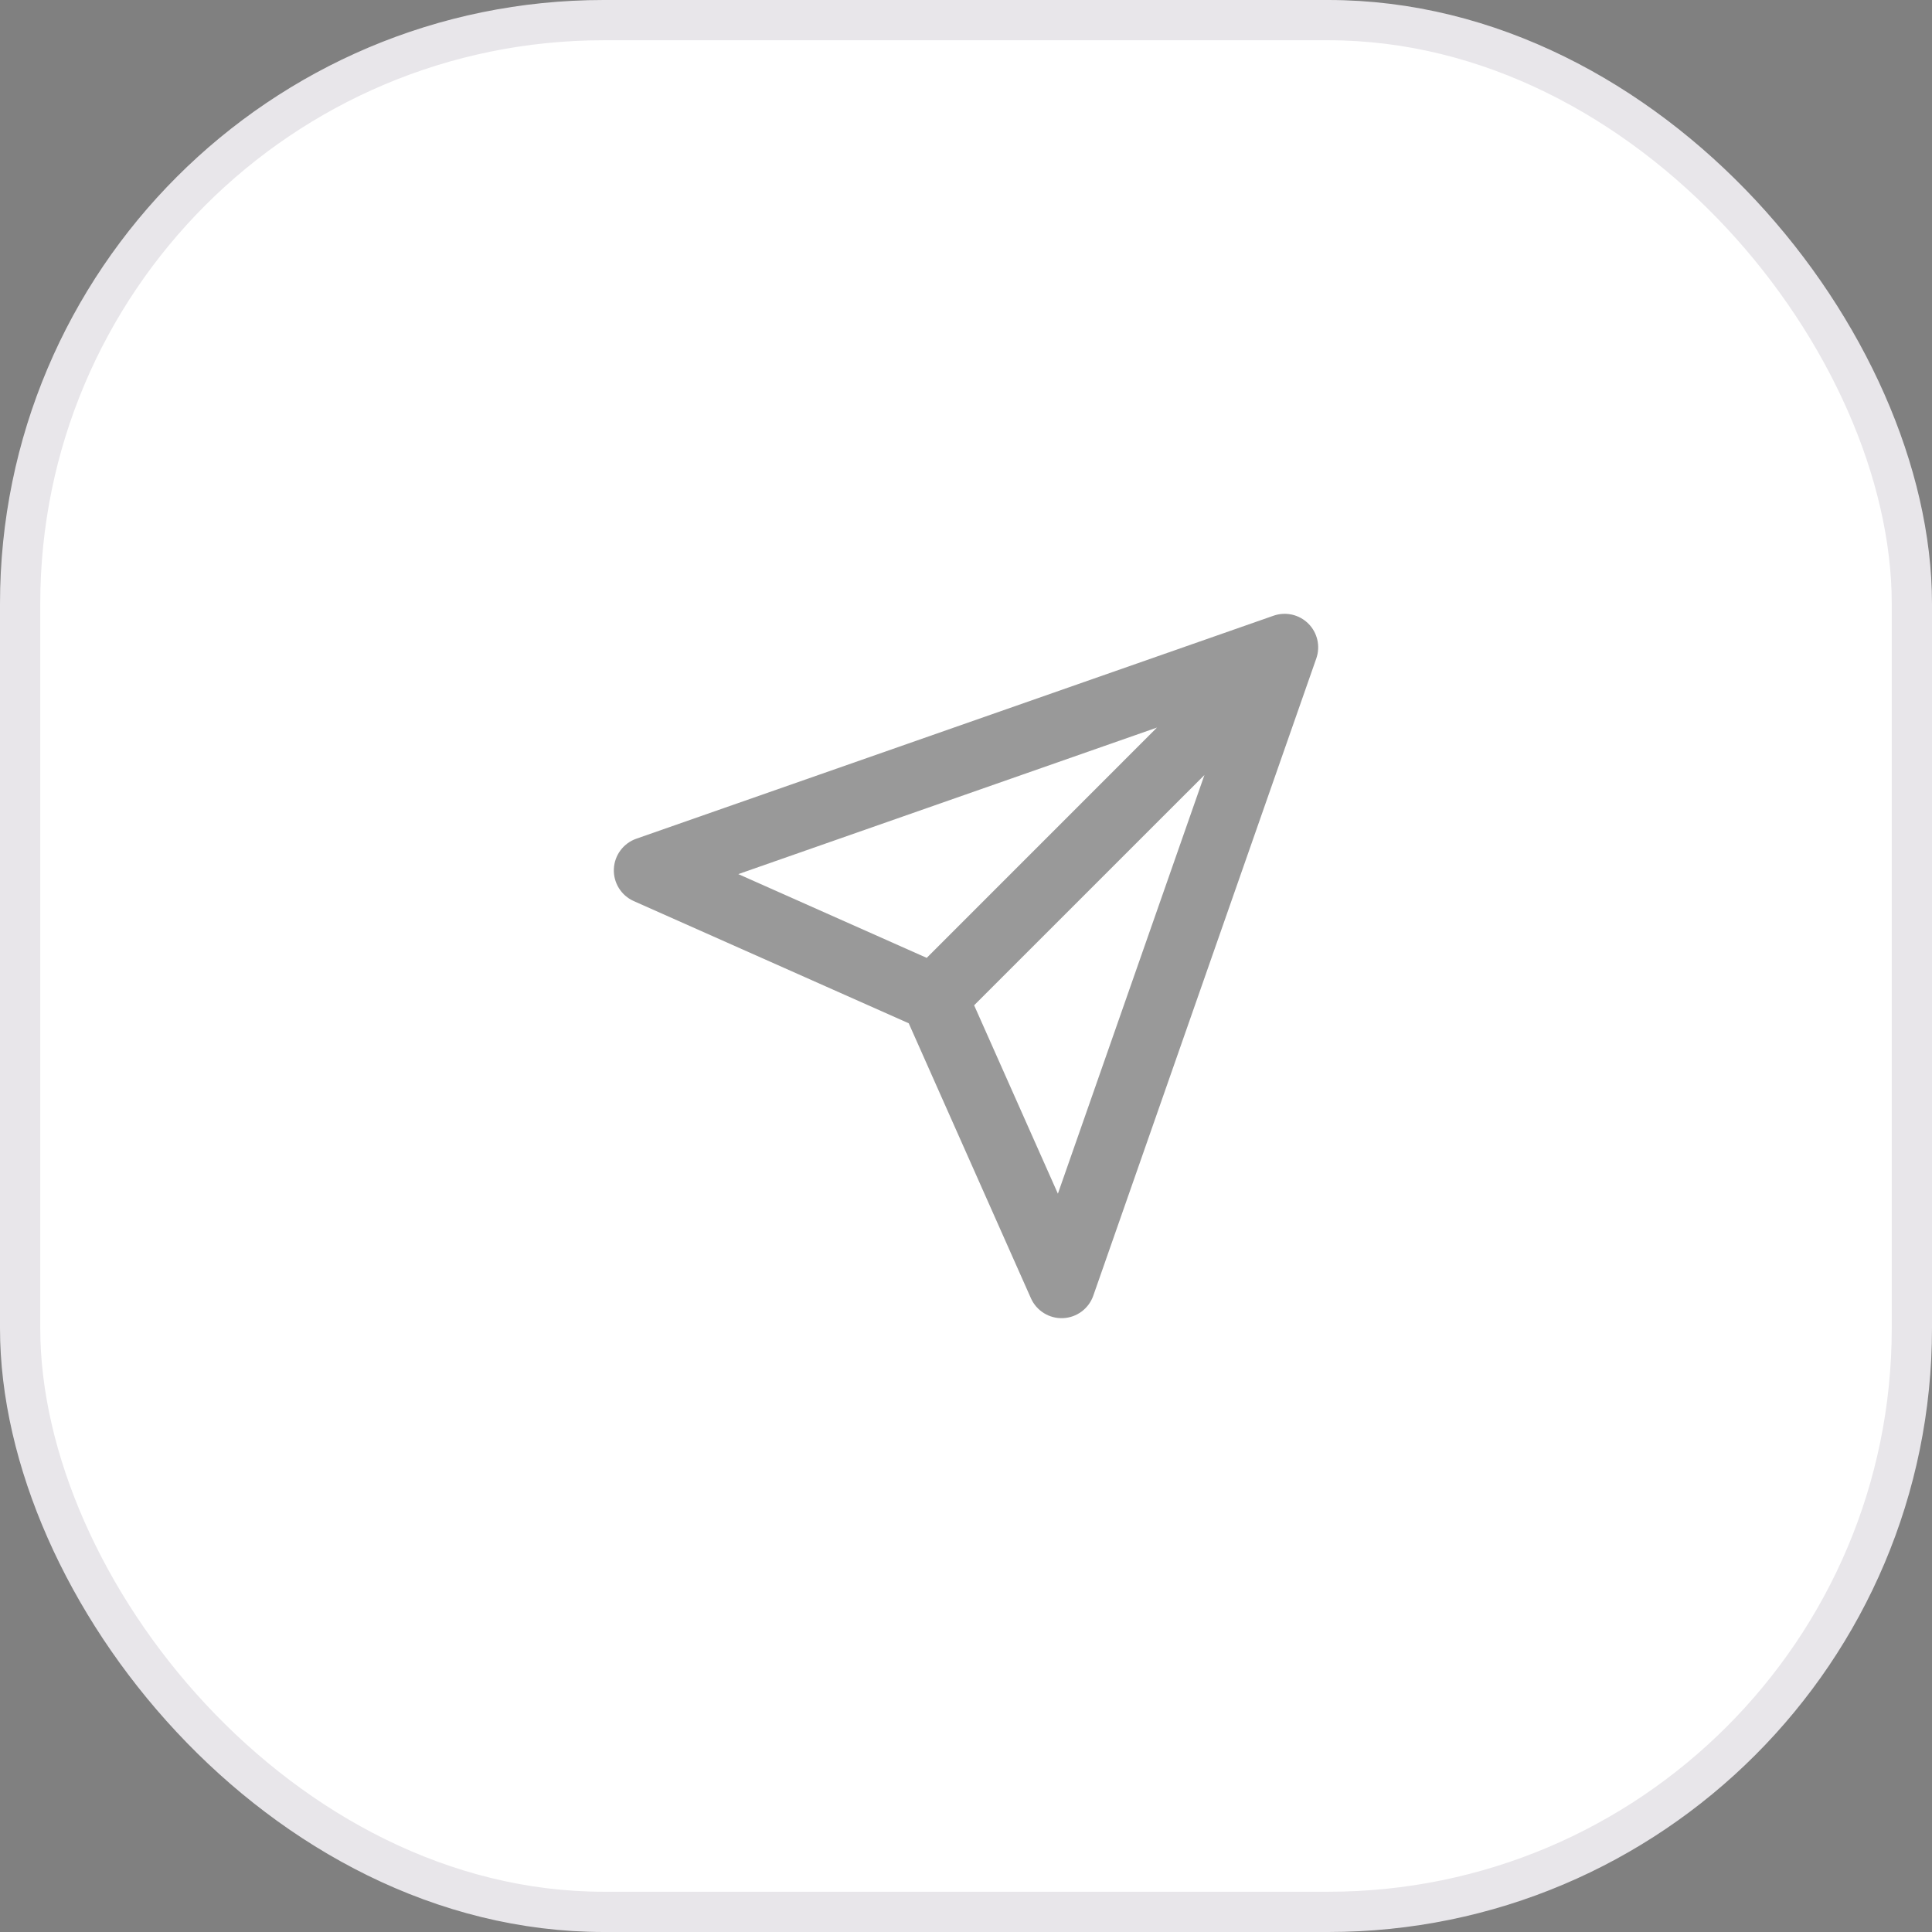 <svg width="48" height="48" viewBox="0 0 48 48" fill="none" xmlns="http://www.w3.org/2000/svg">
<rect x="0" y="0" width="48" height="48" fill="#808080" stroke="none"/>
<rect x="0.5" y="0.5" width="47" height="47" rx="14.5" fill="white" stroke="#E8E6EA"/>
<path fill-rule="evenodd" clip-rule="evenodd" d="M32.506 15.494C32.732 15.72 32.809 16.056 32.703 16.359L27.162 32.192C27.049 32.514 26.75 32.735 26.409 32.749C26.068 32.763 25.752 32.567 25.613 32.255L22.577 25.423L15.745 22.387C15.433 22.248 15.237 21.932 15.251 21.591C15.265 21.25 15.486 20.951 15.808 20.838L31.641 15.297C31.944 15.191 32.28 15.268 32.506 15.494ZM24.202 24.976L26.283 29.657L29.924 19.255L24.202 24.976ZM28.745 18.076L18.343 21.717L23.024 23.798L28.745 18.076Z" fill="black" fill-opacity="0.4"/>
</svg>
